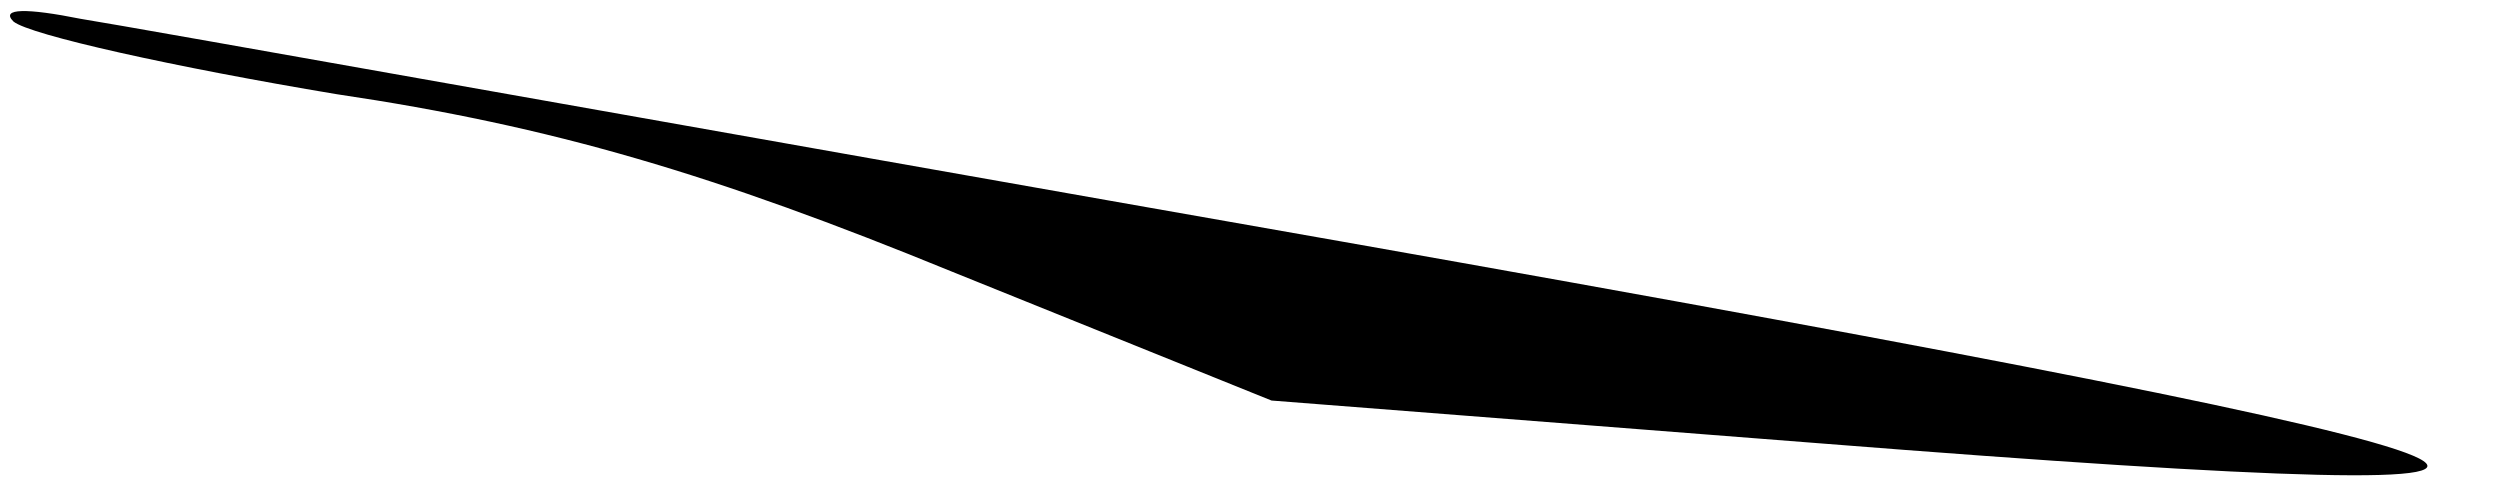<?xml version="1.0" standalone="no"?>
<!DOCTYPE svg PUBLIC "-//W3C//DTD SVG 20010904//EN"
 "http://www.w3.org/TR/2001/REC-SVG-20010904/DTD/svg10.dtd">
<svg version="1.0" xmlns="http://www.w3.org/2000/svg"
 width="93pt" height="18pt" viewBox="0 0 93 18"
 preserveAspectRatio="xMidYMid meet">
<g transform="translate(0,18) scale(0.1,-0.1)"
fill="#000000" stroke="none">
<path fill="#000000" stroke="none" d="M5 172 c6 -5 60 -17 120 -27 81 -12
141 -30 229 -66 l119 -48 205 -16 c342 -27 303 -10 -178 75 -239 42 -451 80
-470 83 -20 4 -30 4 -25 -1z"/>
</g>
</svg>
